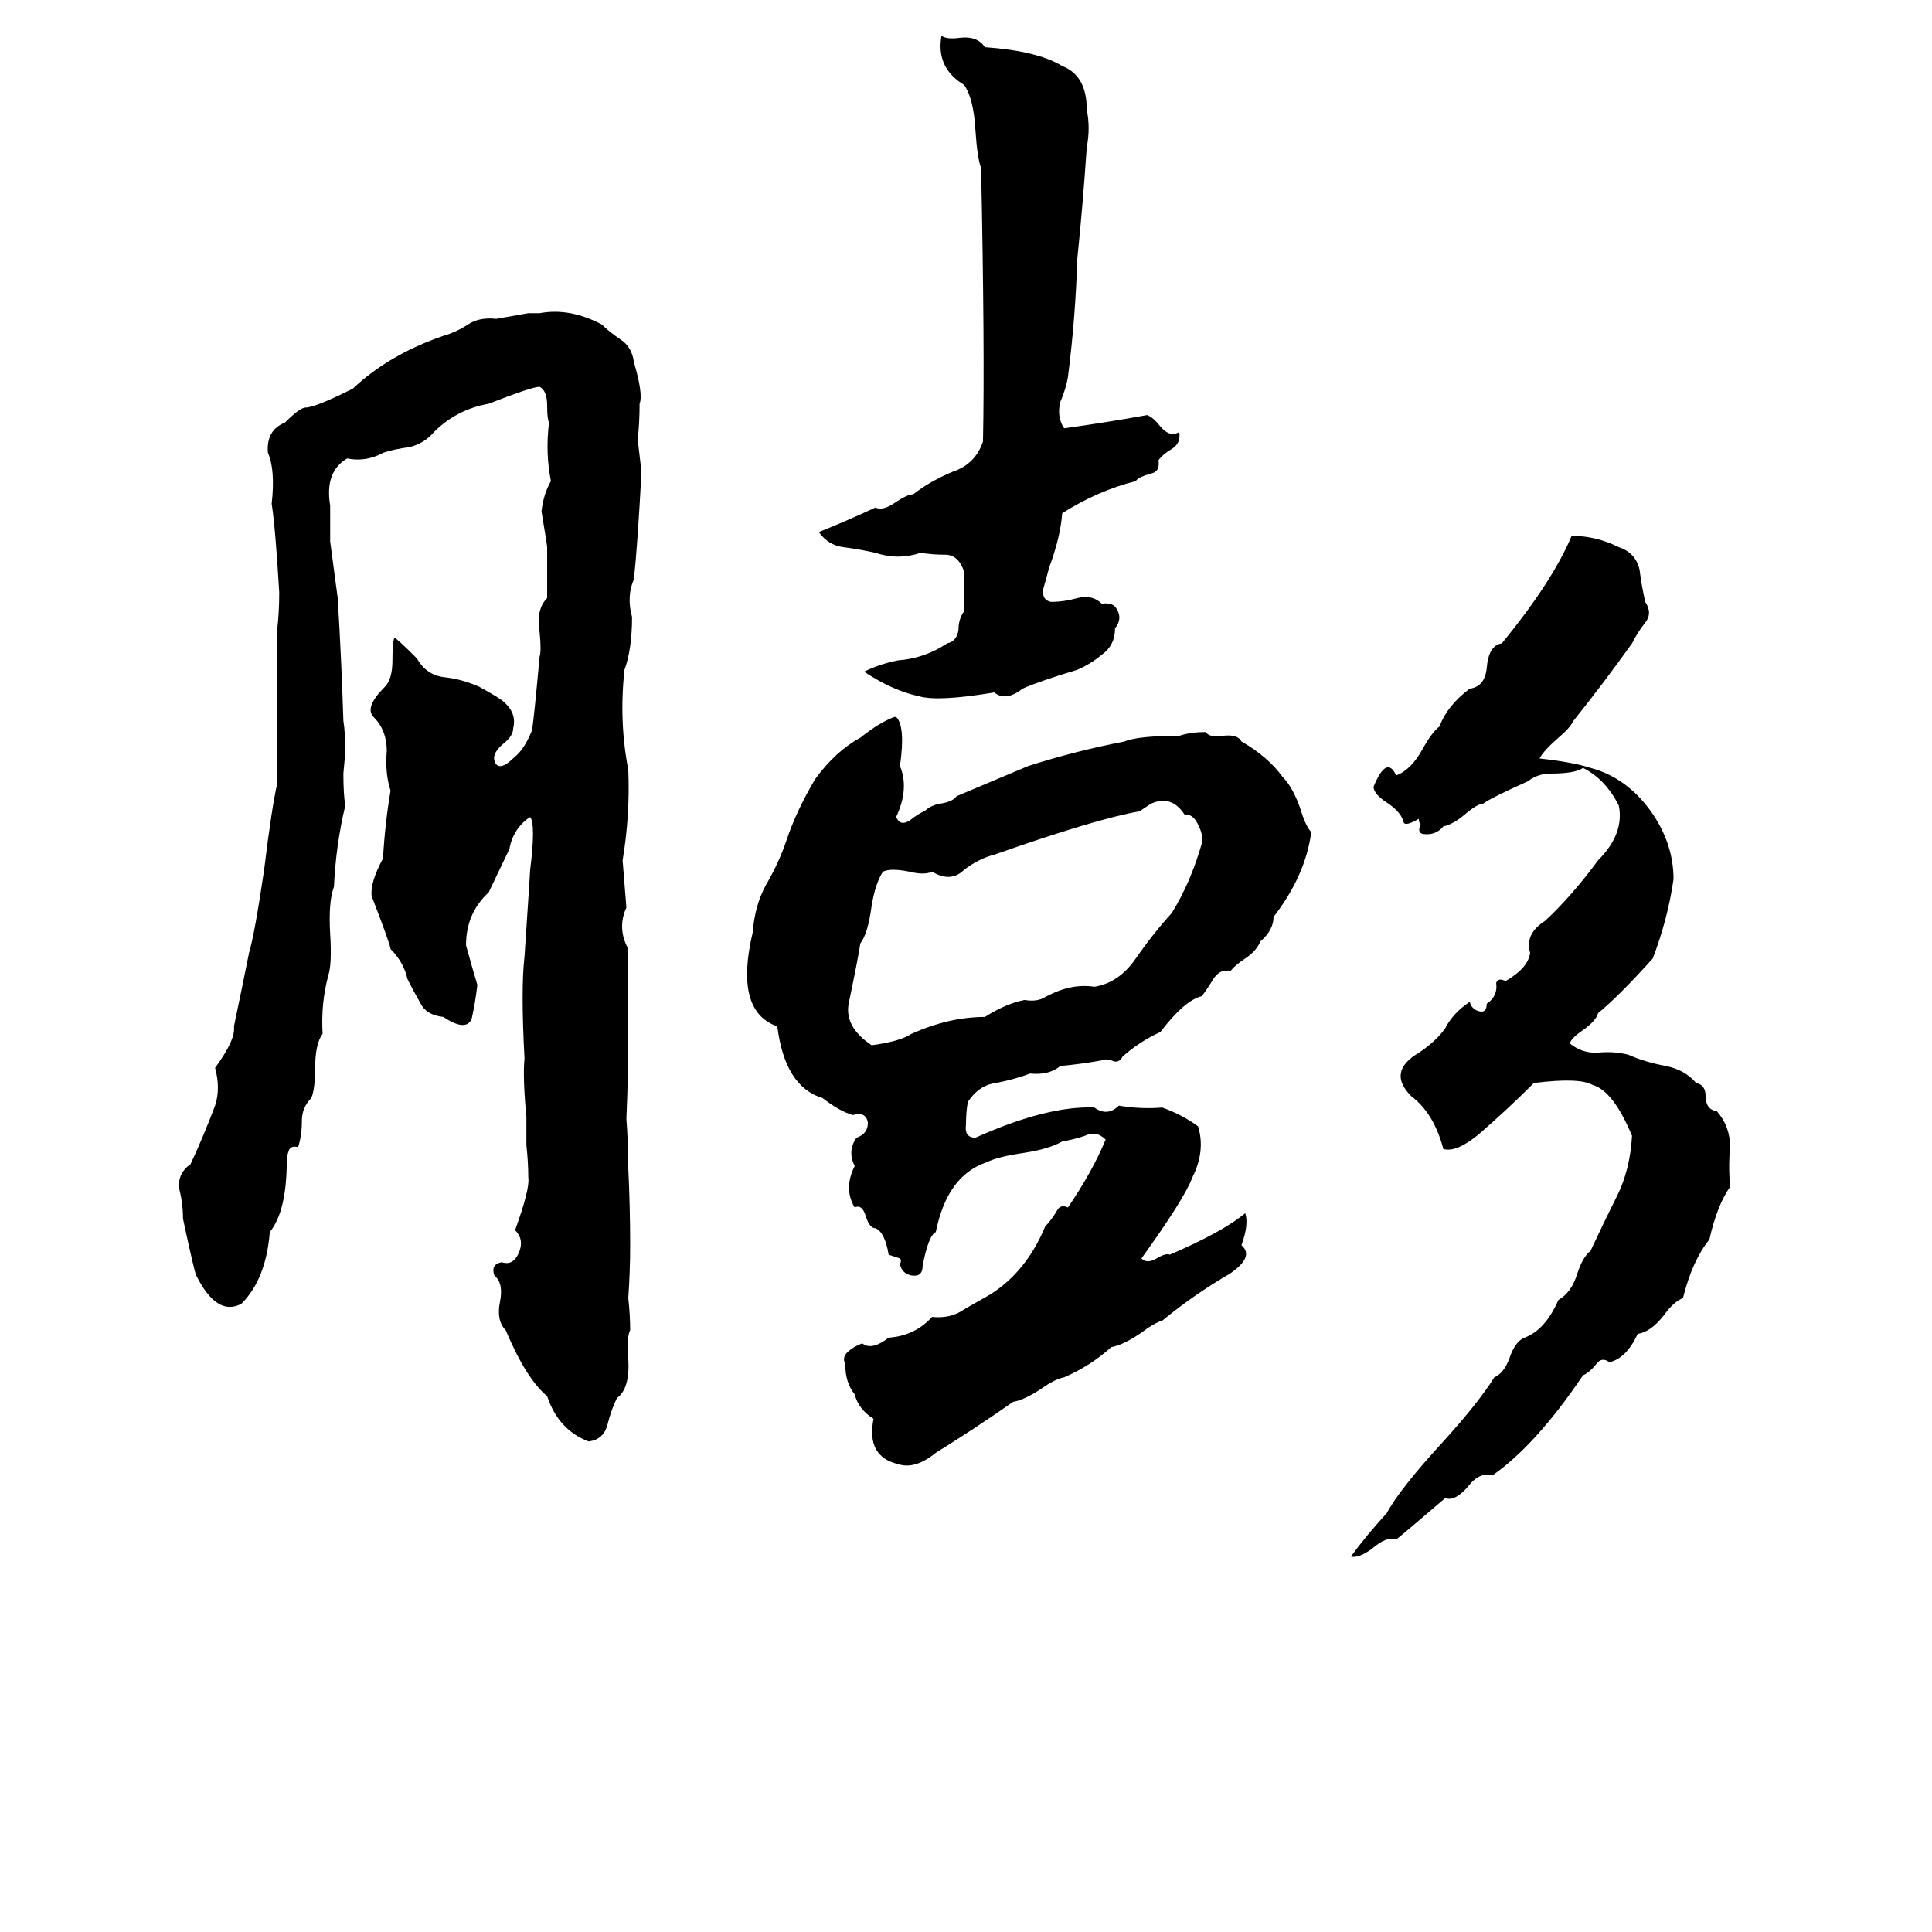 <svg xmlns="http://www.w3.org/2000/svg" viewBox="0 -800 1024 1024">
	<path fill="#000000" d="M499 -781Q502 -779 509 -780Q518 -781 522 -775Q550 -773 563 -765Q576 -760 576 -742Q578 -732 576 -722Q574 -692 571 -663Q570 -631 566 -600Q565 -594 562 -587Q560 -579 564 -573Q586 -576 608 -580Q611 -579 615 -574Q620 -568 625 -571Q626 -565 621 -562Q616 -559 614 -556Q615 -550 610 -549Q603 -547 602 -545Q582 -540 563 -528Q562 -515 556 -499Q555 -495 553 -488Q552 -482 557 -481Q564 -481 571 -483Q579 -485 584 -480Q590 -481 592 -477Q595 -472 591 -467Q591 -458 584 -453Q578 -448 571 -445Q551 -439 542 -435Q533 -428 527 -433Q497 -428 487 -431Q473 -434 458 -444Q466 -448 476 -450Q490 -451 502 -459Q507 -460 508 -466Q508 -472 511 -476Q511 -486 511 -497Q508 -506 501 -506Q494 -506 488 -507Q476 -503 464 -507Q455 -509 447 -510Q439 -511 434 -518Q449 -524 464 -531Q468 -529 475 -534Q481 -538 484 -538Q493 -545 505 -550Q517 -554 521 -566Q522 -614 520 -711Q518 -716 517 -731Q516 -748 511 -755Q496 -764 499 -781ZM280 -634H286Q302 -637 319 -628Q323 -624 329 -620Q335 -616 336 -608Q341 -591 339 -586Q339 -576 338 -567Q339 -558 340 -550Q338 -512 336 -493Q332 -484 335 -473Q335 -456 331 -445Q328 -418 333 -392Q334 -368 330 -344Q331 -331 332 -319Q327 -308 333 -297Q333 -274 333 -251Q333 -230 332 -207Q333 -194 333 -181Q334 -160 334 -140Q334 -126 333 -112Q334 -103 334 -95Q332 -91 333 -80Q334 -64 327 -59Q324 -53 322 -45Q320 -37 312 -36Q296 -42 290 -60Q279 -69 268 -95Q263 -100 265 -110Q267 -120 262 -124Q260 -130 266 -131Q272 -129 275 -136Q278 -143 273 -148Q281 -170 280 -176Q280 -184 279 -193Q279 -200 279 -208Q277 -229 278 -239Q276 -276 278 -293Q281 -338 281 -339Q284 -363 281 -367Q272 -361 270 -350L259 -327Q247 -316 247 -299Q250 -288 253 -278Q252 -269 250 -260Q247 -253 235 -261Q226 -262 223 -268Q219 -275 216 -281Q214 -290 207 -297Q207 -299 197 -325Q196 -332 203 -345Q204 -363 207 -381Q204 -390 205 -402Q205 -413 198 -420Q193 -425 204 -436Q208 -440 208 -450Q208 -459 209 -462Q210 -462 221 -451Q226 -442 236 -441Q245 -440 254 -436Q265 -430 267 -428Q274 -422 272 -414Q272 -410 267 -406Q261 -401 262 -397Q264 -390 273 -399Q278 -403 282 -413Q283 -419 286 -452Q287 -455 286 -465Q284 -477 290 -483Q290 -496 290 -510Q290 -511 287 -529Q288 -538 292 -545Q289 -560 291 -576Q290 -578 290 -585Q290 -593 286 -595Q282 -595 259 -586Q242 -583 230 -571Q225 -565 217 -563Q209 -562 203 -560Q194 -555 184 -557Q172 -550 175 -532Q175 -522 175 -513Q177 -498 179 -483Q181 -450 182 -418Q183 -412 183 -401L182 -390Q182 -379 183 -373Q178 -352 177 -330Q174 -322 175 -305Q176 -289 174 -283Q170 -268 171 -252Q167 -247 167 -233Q167 -223 165 -218Q160 -213 160 -206Q160 -198 158 -192Q154 -193 153 -190Q152 -187 152 -185Q152 -158 143 -147Q141 -122 128 -109Q115 -102 104 -124Q103 -126 97 -154Q97 -162 95 -170Q94 -178 101 -183Q108 -198 114 -214Q117 -223 114 -234Q125 -249 124 -256Q128 -275 132 -295Q135 -305 140 -339Q144 -372 147 -385Q147 -426 147 -467Q148 -476 148 -486Q146 -520 144 -533Q146 -551 142 -560Q141 -572 151 -576Q159 -584 162 -584Q167 -584 187 -594Q206 -612 235 -622Q242 -624 248 -628Q254 -632 263 -631ZM833 -516Q846 -516 858 -510Q867 -507 869 -498Q870 -490 872 -481Q876 -475 872 -470Q868 -465 865 -459Q850 -438 834 -418Q832 -414 826 -409Q818 -402 816 -398Q834 -396 843 -393Q862 -388 875 -370Q887 -353 887 -334Q884 -313 876 -292Q858 -272 847 -263Q846 -259 839 -254Q833 -250 832 -247Q838 -242 846 -242Q855 -243 863 -241Q872 -237 883 -235Q893 -233 899 -226Q904 -225 904 -219Q904 -212 910 -211Q917 -203 917 -192Q916 -182 917 -171Q910 -161 906 -143Q897 -132 892 -112Q887 -110 882 -103Q875 -94 868 -93Q862 -80 853 -78Q849 -81 846 -77Q843 -73 839 -71Q814 -34 791 -18Q784 -20 778 -12Q771 -4 766 -6Q745 12 740 16Q735 14 727 21Q720 26 716 25Q724 14 735 2Q742 -11 765 -36Q784 -57 792 -70Q797 -72 800 -80Q803 -89 808 -91Q819 -95 826 -111Q833 -115 836 -125Q839 -134 843 -137Q850 -152 857 -166Q864 -180 865 -198Q855 -222 844 -225Q837 -229 813 -226Q799 -212 784 -199Q772 -189 765 -191Q760 -210 748 -219Q735 -232 752 -242Q761 -248 766 -255Q770 -263 779 -269Q780 -265 784 -264Q788 -263 788 -268Q794 -272 793 -279Q794 -282 798 -280Q810 -287 811 -295Q808 -305 819 -312Q833 -325 847 -344Q861 -358 858 -373Q851 -387 839 -393Q835 -390 822 -390Q815 -390 810 -386Q790 -377 786 -374Q783 -374 776 -368Q770 -363 765 -362Q761 -357 754 -358Q751 -359 753 -363Q752 -364 752 -366Q745 -362 744 -364Q743 -369 736 -374Q728 -379 728 -383Q735 -400 740 -389Q748 -392 754 -403Q759 -412 763 -415Q767 -426 779 -435Q787 -436 788 -446Q789 -458 796 -459Q823 -492 833 -516ZM474 -420H475Q480 -415 477 -394Q482 -382 475 -367Q477 -362 482 -365Q487 -369 490 -370Q493 -373 498 -374Q505 -375 507 -378Q526 -386 545 -394Q570 -402 596 -407Q603 -410 625 -410Q631 -412 639 -412Q641 -409 648 -410Q656 -411 658 -407Q672 -399 680 -388Q685 -383 689 -372Q692 -362 695 -359Q692 -336 675 -314Q675 -307 668 -301Q666 -296 660 -292Q654 -288 652 -285Q647 -287 643 -281Q640 -276 637 -272Q628 -270 615 -253Q604 -248 595 -240Q593 -236 589 -238Q586 -239 584 -238Q573 -236 562 -235Q556 -230 546 -231Q538 -228 528 -226Q519 -225 513 -216Q512 -211 512 -204Q511 -197 517 -197Q555 -214 580 -213Q587 -208 593 -214Q605 -212 616 -213Q627 -209 635 -203Q639 -190 632 -176Q628 -165 605 -133Q608 -130 613 -133Q618 -136 620 -135Q648 -147 660 -157Q662 -151 658 -140Q665 -134 652 -125Q633 -114 616 -100Q612 -99 604 -93Q595 -87 589 -86Q578 -76 564 -70Q559 -69 552 -64Q543 -58 537 -57Q517 -43 496 -30Q485 -21 476 -24Q459 -28 463 -48Q455 -53 453 -61Q448 -67 448 -77Q446 -81 450 -84Q452 -86 457 -88Q462 -84 471 -91Q485 -92 494 -102Q504 -101 511 -106Q518 -110 525 -114Q544 -126 554 -150Q557 -153 560 -158Q562 -162 566 -160Q579 -179 586 -196Q581 -201 575 -198Q569 -196 563 -195Q556 -191 543 -189Q529 -187 523 -184Q502 -177 496 -147Q492 -145 489 -129Q489 -123 483 -124Q478 -125 477 -130Q478 -132 477 -133Q474 -134 471 -135Q469 -147 464 -149Q461 -149 459 -155Q457 -162 453 -160Q447 -170 453 -182Q449 -190 454 -197Q460 -199 460 -205Q459 -211 452 -209Q445 -211 436 -218Q416 -224 412 -256Q389 -264 399 -306Q400 -320 406 -331Q413 -343 417 -355Q422 -370 432 -387Q443 -402 456 -409Q466 -417 474 -420ZM610 -374L604 -370Q581 -366 527 -347Q519 -345 511 -339Q504 -332 494 -338Q490 -336 482 -338Q472 -340 468 -338Q464 -332 462 -320Q460 -305 456 -300Q455 -293 450 -269Q447 -256 462 -246Q477 -248 483 -252Q503 -261 522 -261Q533 -268 543 -270Q549 -269 553 -271Q567 -279 580 -277Q593 -279 602 -292Q611 -305 621 -316Q631 -332 637 -353Q638 -357 635 -363Q632 -369 628 -368Q621 -379 610 -374Z"/>
</svg>